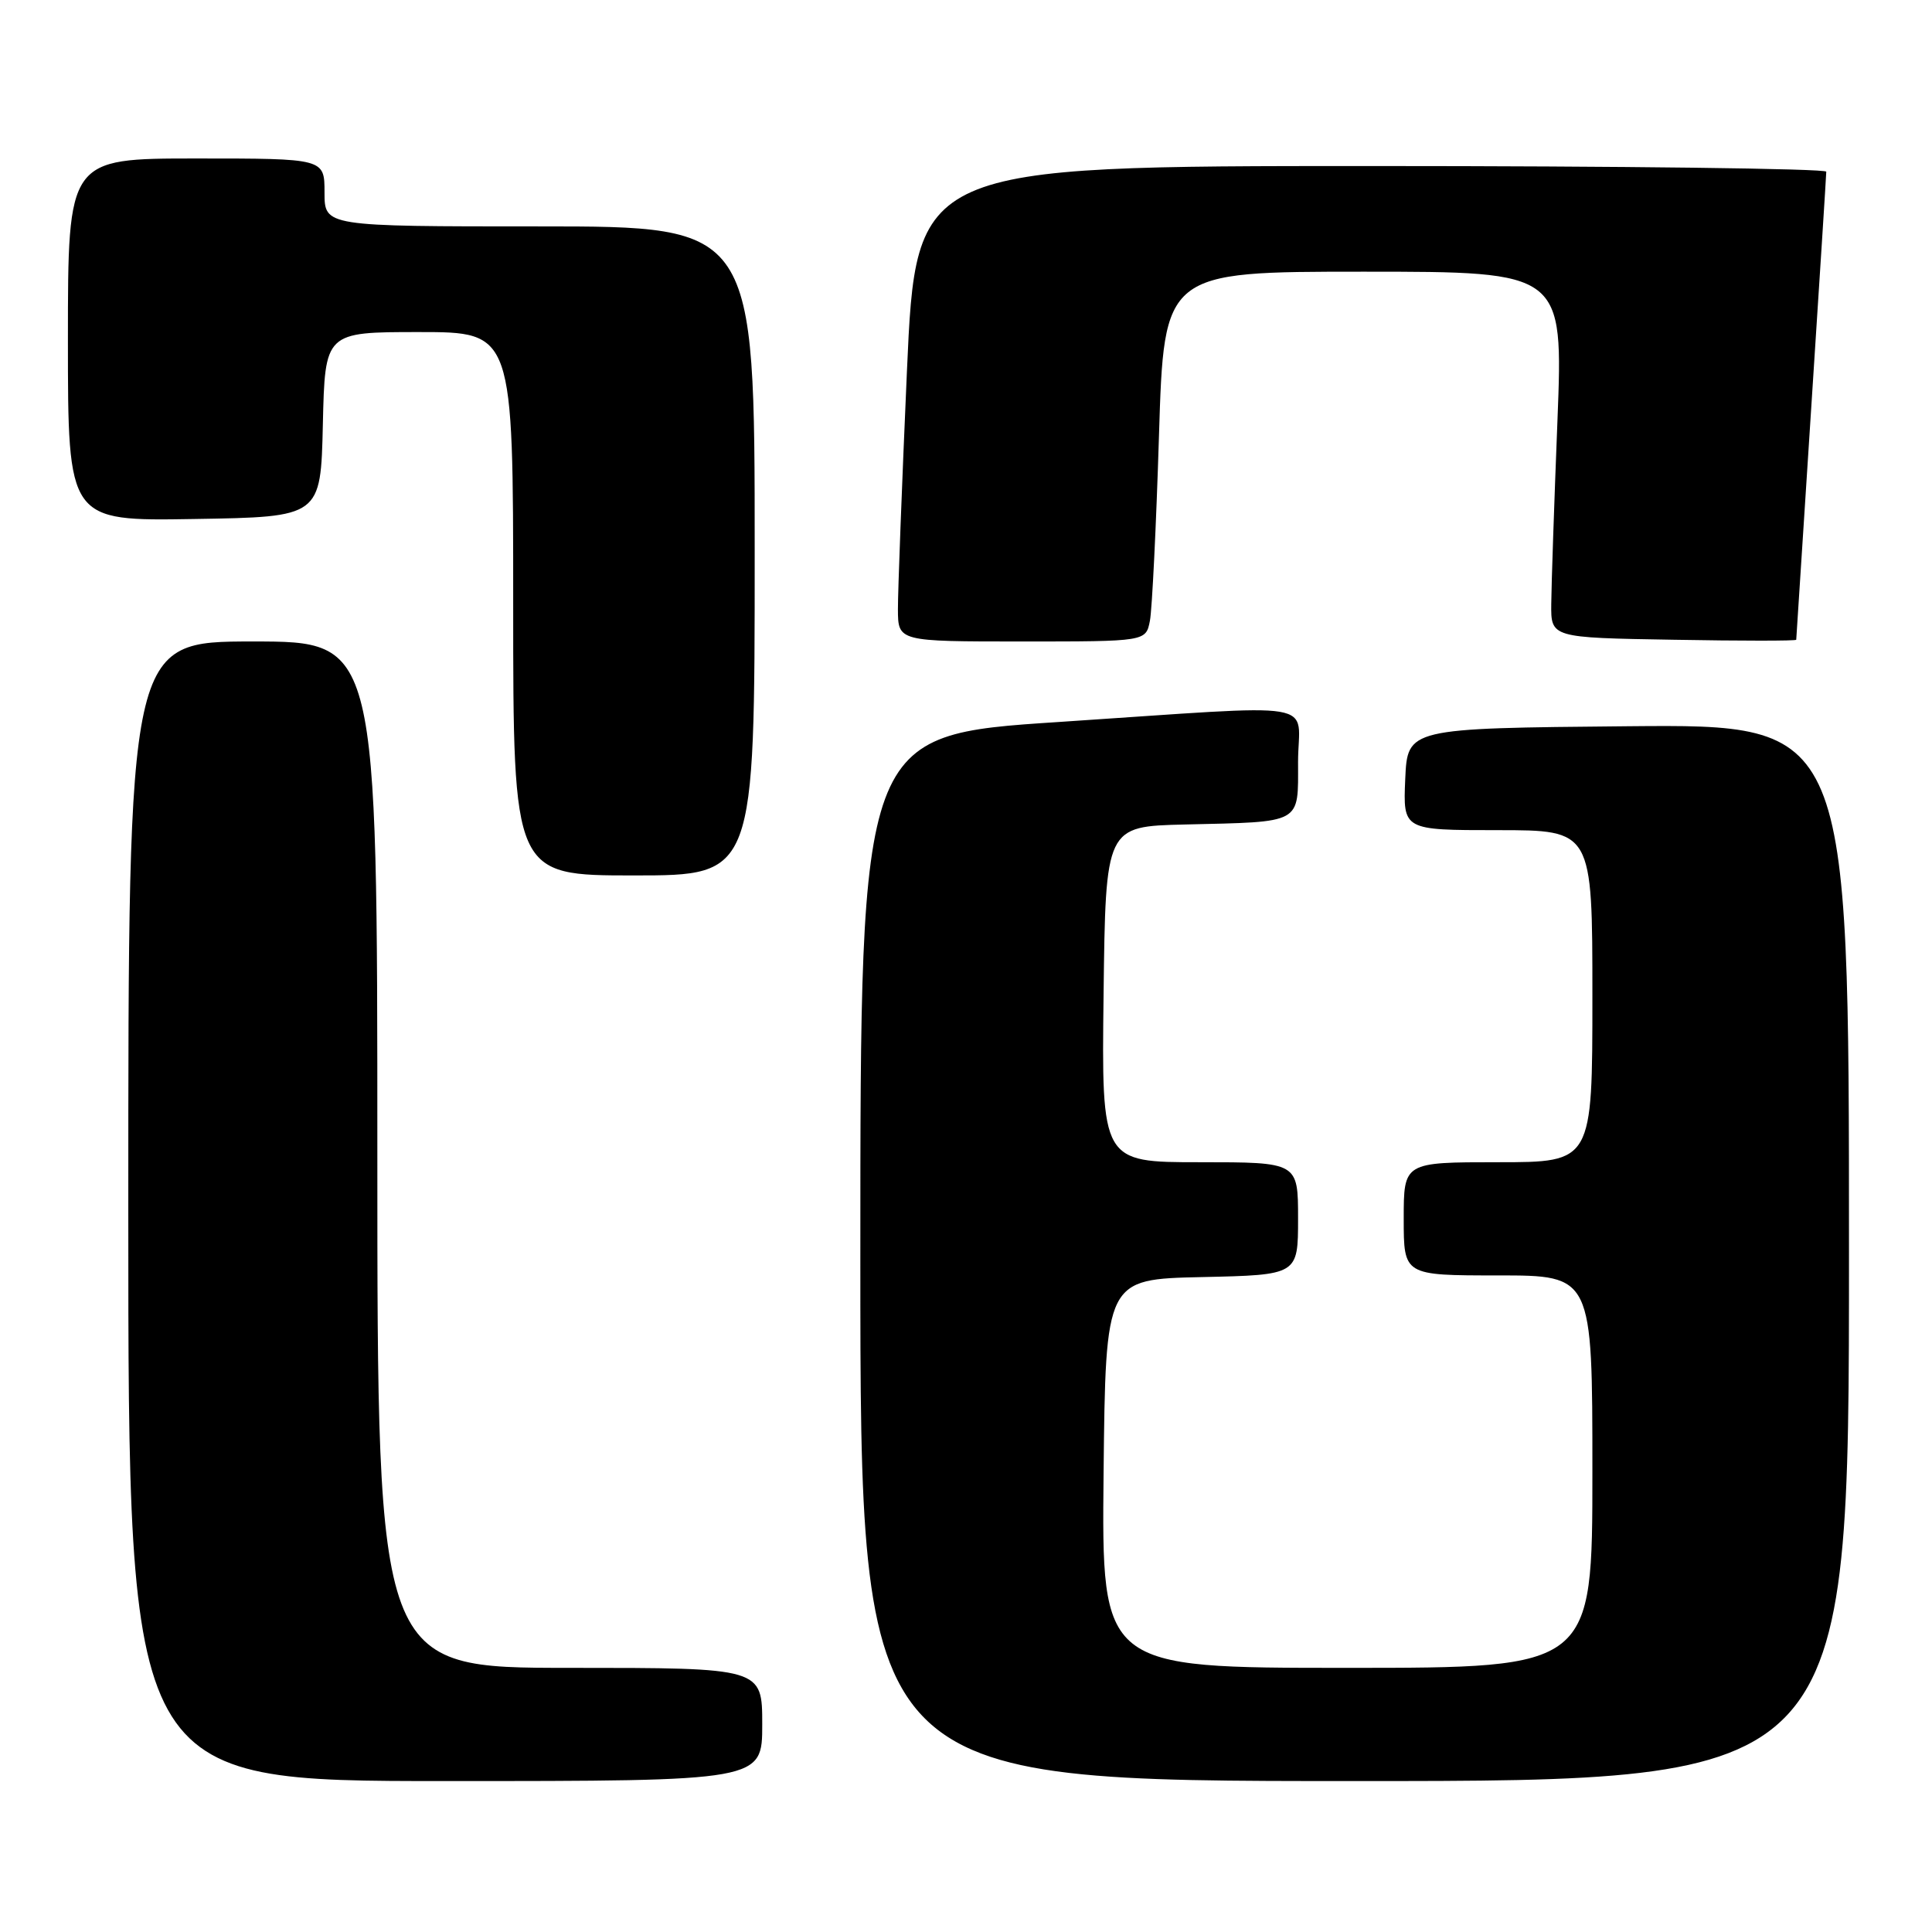 <?xml version="1.0" encoding="UTF-8" standalone="no"?>
<!DOCTYPE svg PUBLIC "-//W3C//DTD SVG 1.1//EN" "http://www.w3.org/Graphics/SVG/1.1/DTD/svg11.dtd" >
<svg xmlns="http://www.w3.org/2000/svg" xmlns:xlink="http://www.w3.org/1999/xlink" version="1.1" viewBox="0 0 256 256">
 <g >
 <path fill="currentColor"
d=" M 101.00 228.50 C 101.00 221.00 101.00 221.00 75.50 221.00 C 50.00 221.00 50.00 221.00 50.00 153.00 C 50.00 85.00 50.00 85.00 33.50 85.00 C 17.00 85.00 17.00 85.00 17.00 160.50 C 17.00 236.00 17.00 236.00 59.00 236.00 C 101.00 236.00 101.00 236.00 101.00 228.50 Z  M 245.00 165.98 C 245.00 95.97 245.00 95.97 215.75 96.23 C 186.50 96.50 186.50 96.50 186.20 103.25 C 185.91 110.00 185.91 110.00 198.45 110.00 C 211.00 110.00 211.00 110.00 211.00 132.00 C 211.00 154.00 211.00 154.00 198.50 154.00 C 186.00 154.00 186.00 154.00 186.00 161.50 C 186.00 169.00 186.00 169.00 198.50 169.00 C 211.00 169.00 211.00 169.00 211.00 195.00 C 211.00 221.00 211.00 221.00 178.48 221.00 C 145.97 221.00 145.97 221.00 146.23 195.25 C 146.50 169.50 146.50 169.50 159.25 169.22 C 172.00 168.94 172.00 168.94 172.00 161.47 C 172.00 154.00 172.00 154.00 158.98 154.00 C 145.96 154.00 145.96 154.00 146.23 131.75 C 146.50 109.50 146.50 109.50 157.00 109.25 C 172.68 108.88 172.00 109.26 172.00 100.98 C 172.00 92.64 176.05 93.31 140.25 95.67 C 114.00 97.39 114.00 97.39 114.00 166.70 C 114.00 236.00 114.00 236.00 179.50 236.00 C 245.00 236.00 245.00 236.00 245.00 165.98 Z  M 100.00 73.00 C 100.00 30.00 100.00 30.00 71.50 30.00 C 43.00 30.00 43.00 30.00 43.00 25.50 C 43.00 21.00 43.00 21.00 26.00 21.00 C 9.00 21.00 9.00 21.00 9.00 45.02 C 9.00 69.05 9.00 69.05 25.75 68.77 C 42.50 68.50 42.50 68.50 42.78 56.25 C 43.06 44.00 43.06 44.00 55.53 44.00 C 68.00 44.00 68.00 44.00 68.00 80.00 C 68.00 116.00 68.00 116.00 84.00 116.00 C 100.00 116.00 100.00 116.00 100.00 73.00 Z  M 152.37 82.25 C 152.66 80.74 153.20 69.71 153.57 57.75 C 154.24 36.00 154.24 36.00 180.69 36.00 C 207.14 36.00 207.14 36.00 206.37 55.75 C 205.94 66.61 205.57 77.53 205.55 80.00 C 205.50 84.50 205.50 84.50 221.75 84.77 C 230.69 84.93 238.00 84.93 238.01 84.77 C 238.01 84.62 238.91 70.78 240.00 54.00 C 241.09 37.23 241.99 23.16 241.99 22.75 C 242.00 22.34 214.86 22.00 181.69 22.00 C 121.38 22.00 121.38 22.00 120.17 49.25 C 119.51 64.24 118.97 78.41 118.98 80.75 C 119.00 85.00 119.00 85.00 135.42 85.00 C 151.84 85.00 151.84 85.00 152.37 82.25 Z "/>
</g>
</svg>